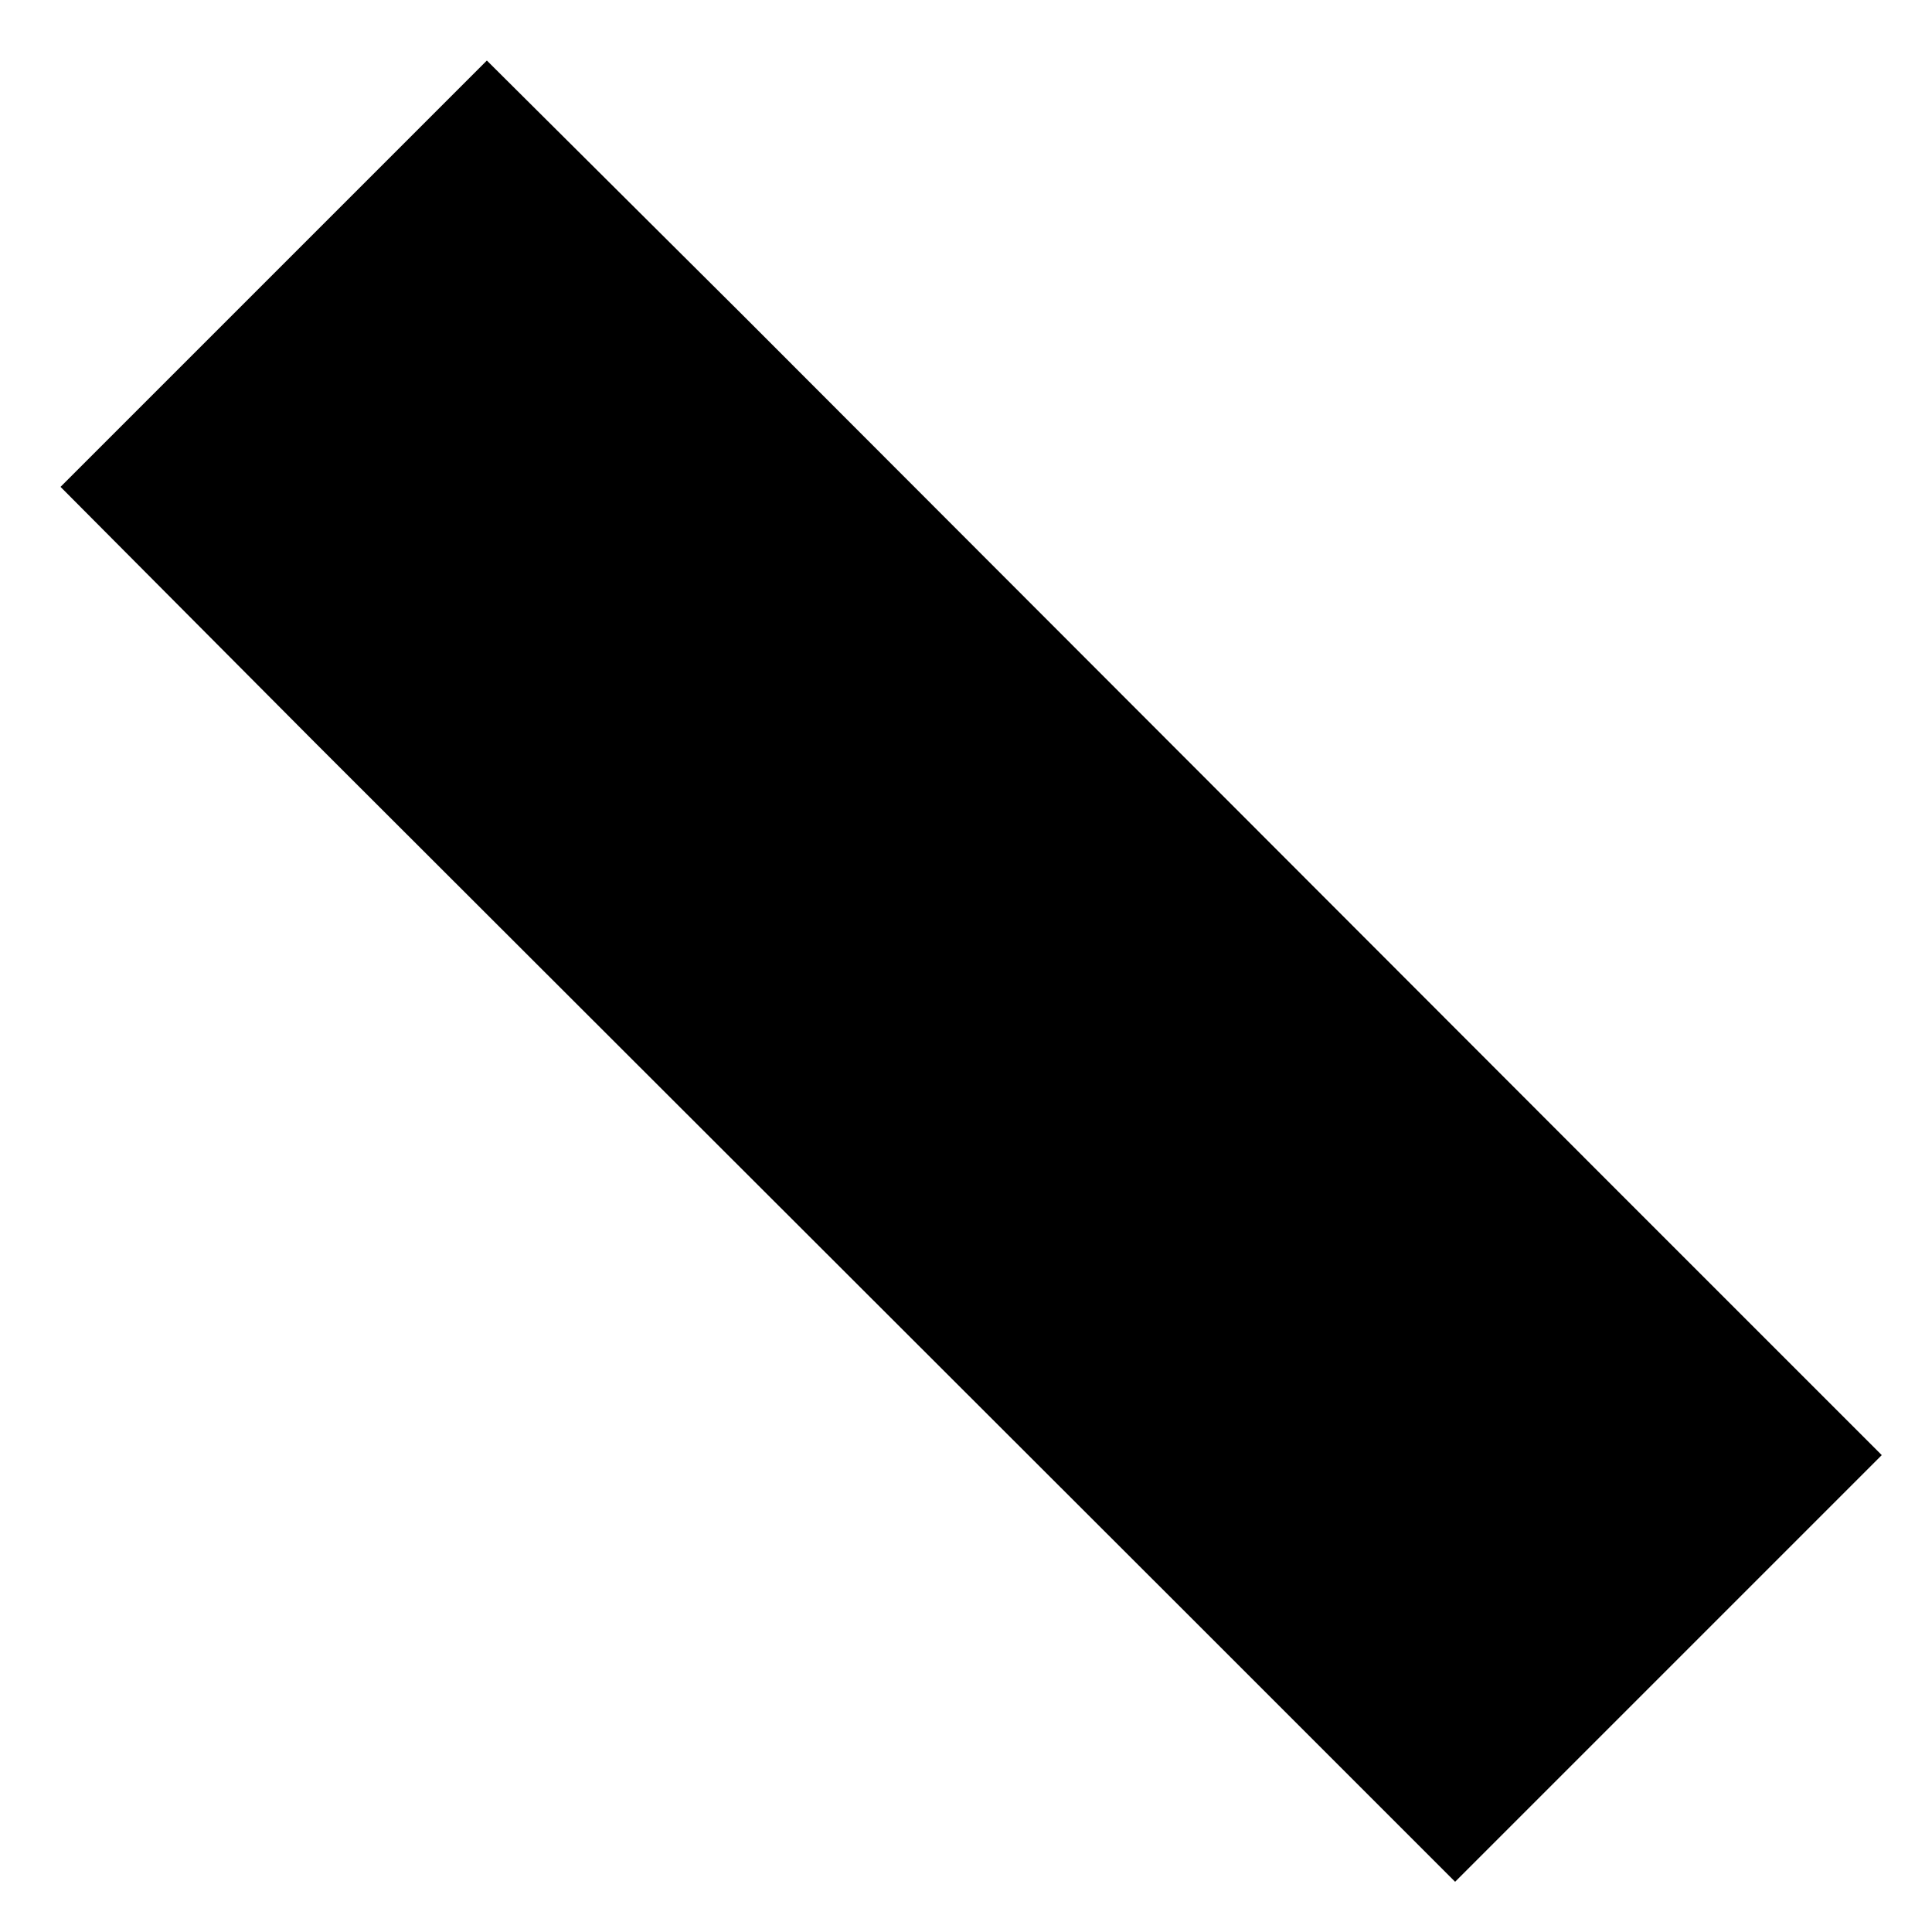 ﻿<?xml version="1.0" encoding="utf-8"?>
<svg version="1.1" xmlns:xlink="http://www.w3.org/1999/xlink" width="6px" height="6px" xmlns="http://www.w3.org/2000/svg">
  <g transform="matrix(1 0 0 1 -305 -1754 )">
    <path d="M 2.312 0.984  L 1.512 0.188  L 0.188 1.512  L 0.984 2.312  L 3.7 5.025  L 4.519 5.844  L 5.844 4.519  L 5.025 3.7  L 2.312 0.984  Z " fill-rule="nonzero" fill="#000000" stroke="none" transform="matrix(1 0 0 1 305 1754 )" />
  </g>
</svg>